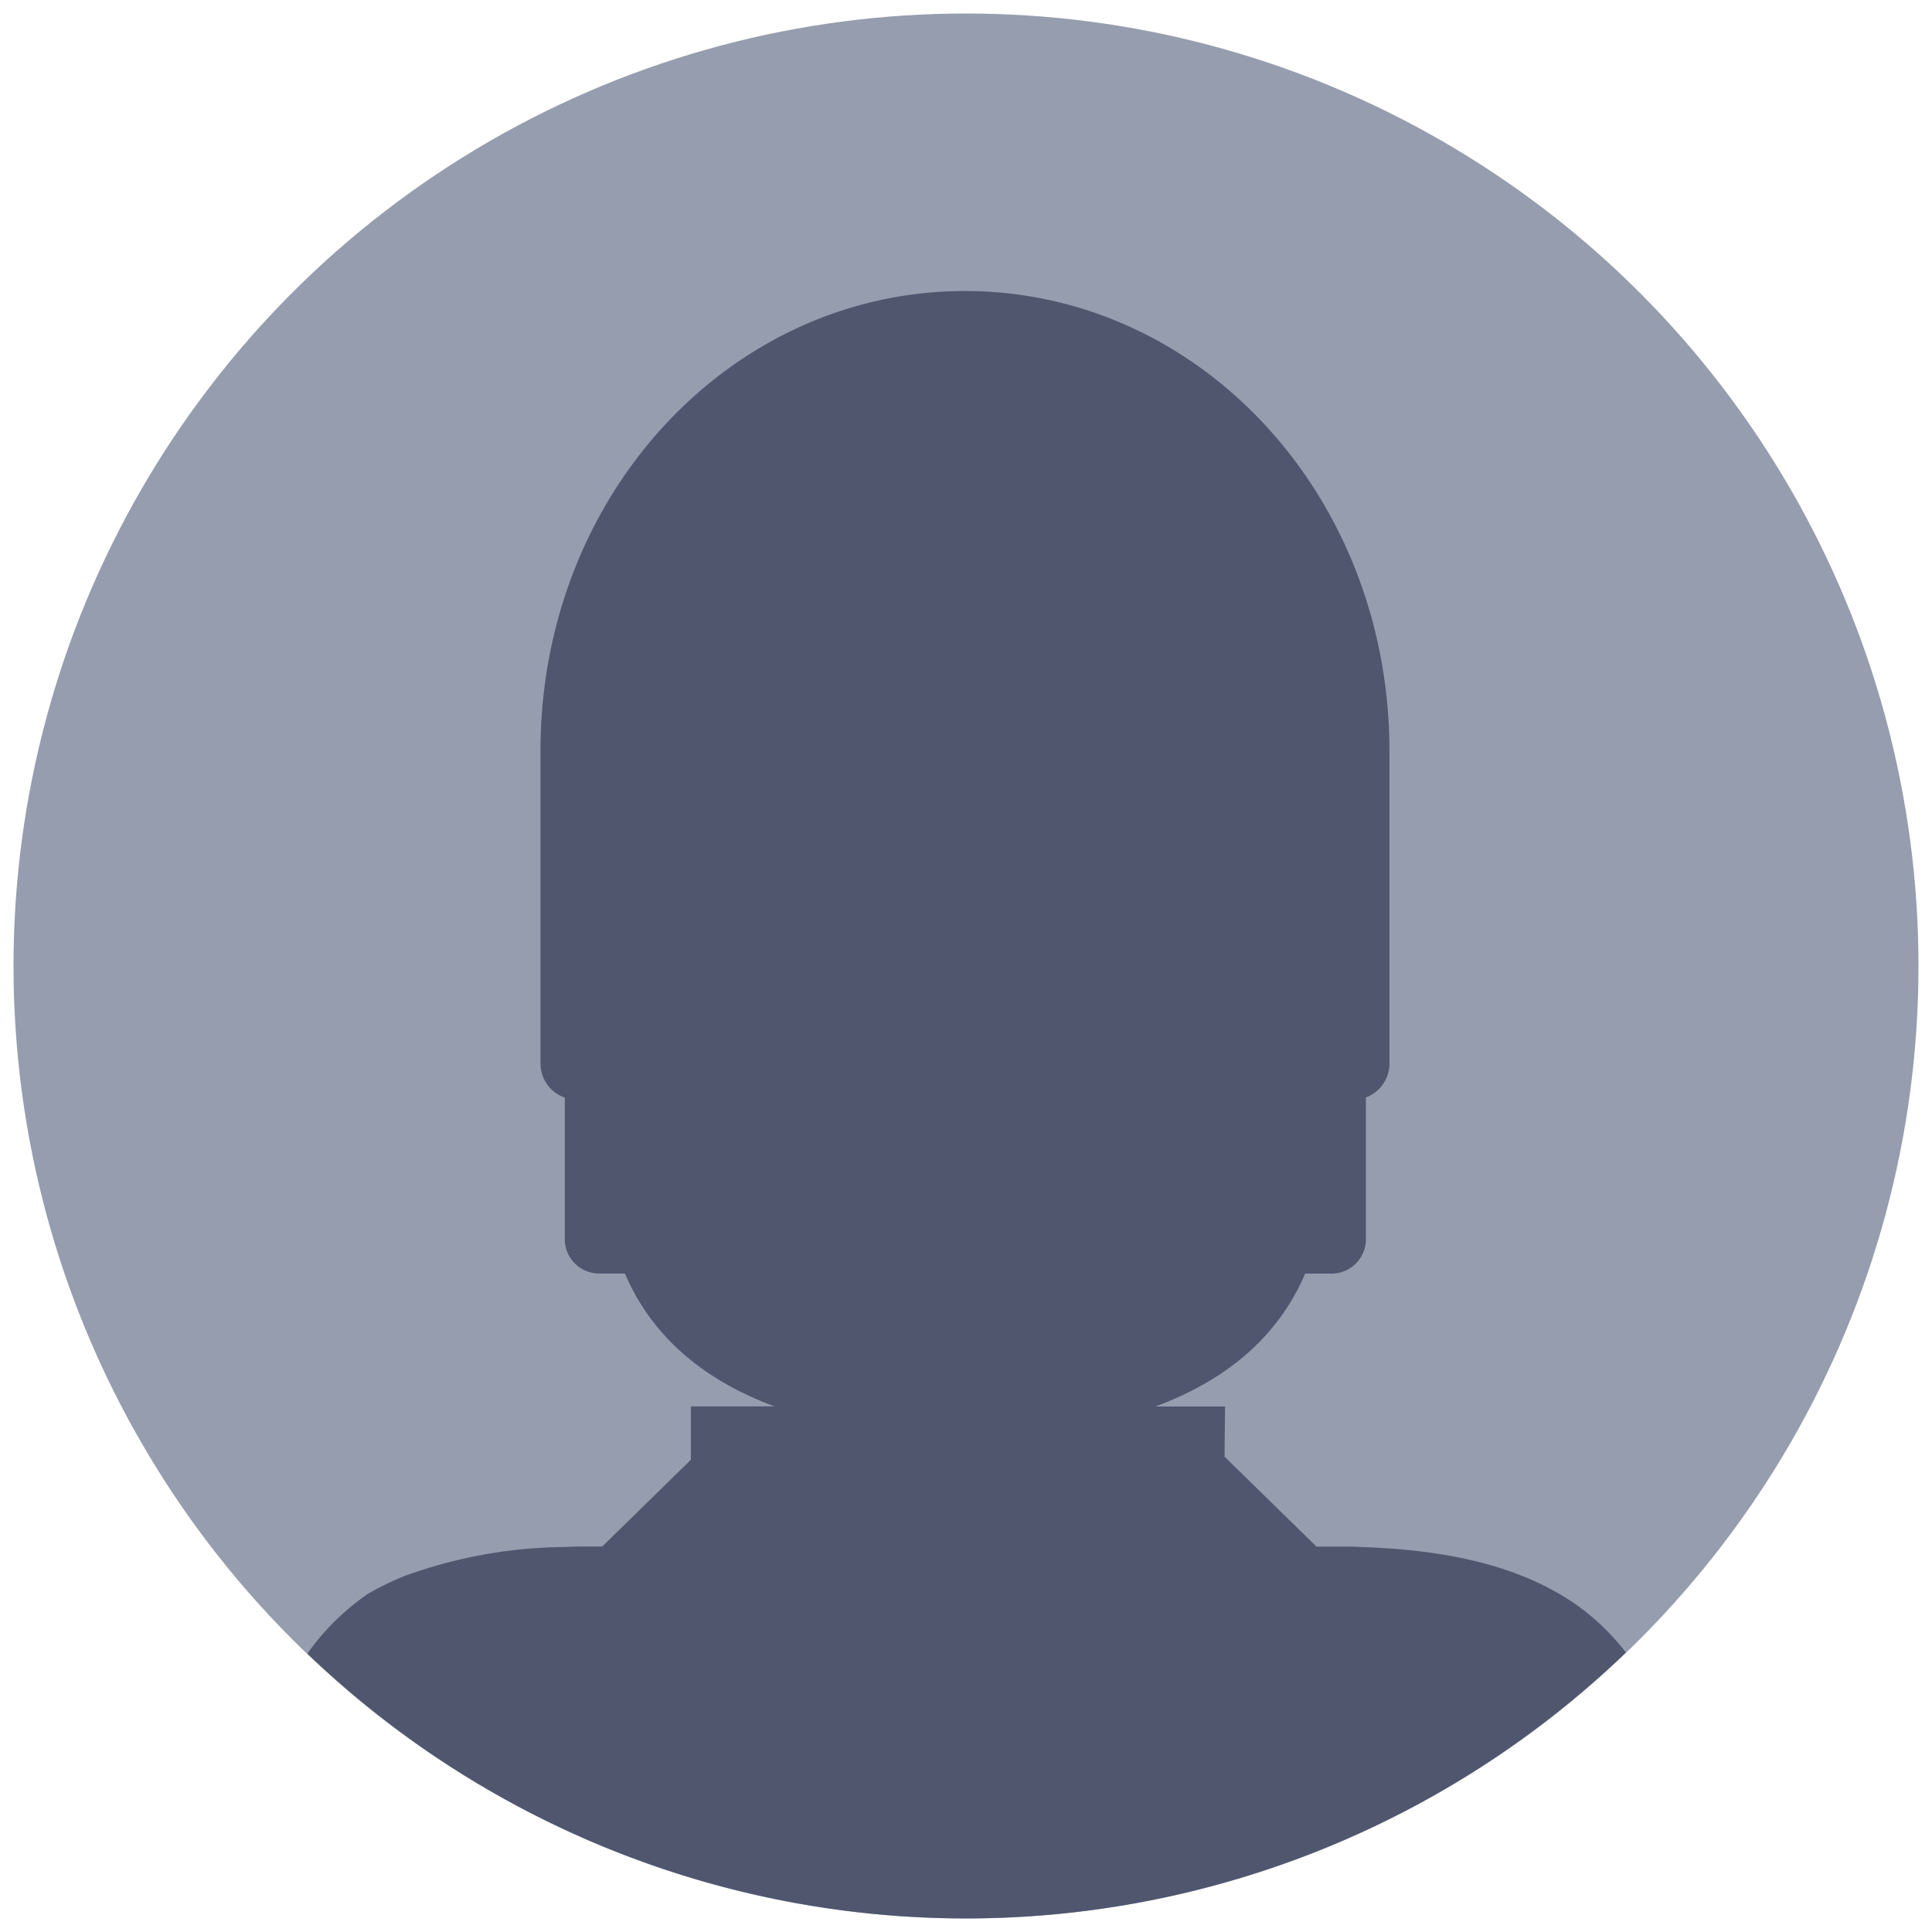 <svg xmlns="http://www.w3.org/2000/svg" viewBox="0 0 143.032 143.032">
  <title>Fichier 5</title>
  <g id="Calque_2" data-name="Calque 2">
    <g id="board">
      <g>
        <g>
          <circle cx="71.516" cy="71.516" r="70.516" style="fill: #969dae"/>
          <path d="M120.369,122.341a16.829,16.829,0,0,0-4.918-4.335h0l-.01,0c-3.775-2.215-8.631-3.266-14.515-3.469q-.653-.037-1.314-.037H97.462l-6.806-6.659.037-3.714H85.539c5.095-1.882,9.04-5.046,11.087-9.84h1.958a2.538,2.538,0,0,0,2.537-2.539v-10.5a2.679,2.679,0,0,0,1.743-2.51V55.6c0-18.985-14.1-34.053-31.426-34.053S40.014,36.615,40.014,55.6V78.731a2.682,2.682,0,0,0,1.8,2.531v10.48a2.538,2.538,0,0,0,2.538,2.539h1.912c2.048,4.794,5.992,7.958,11.087,9.84h-6.2v3.949l-6.565,6.424H43.073c-.273,0-.544.006-.813.016-.168.007-.335.013-.5.021A35.448,35.448,0,0,0,30.166,116.6l-.015,0-.01,0q-.942.368-1.814.809h0c-.08.04-.159.078-.237.119h0c-.289.151-.575.307-.854.47a18.078,18.078,0,0,0-4.48,4.421,70.444,70.444,0,0,0,97.616-.085Z" style="fill: #4f566e"/>
        </g>
      </g>
    </g>
  </g>
</svg>
